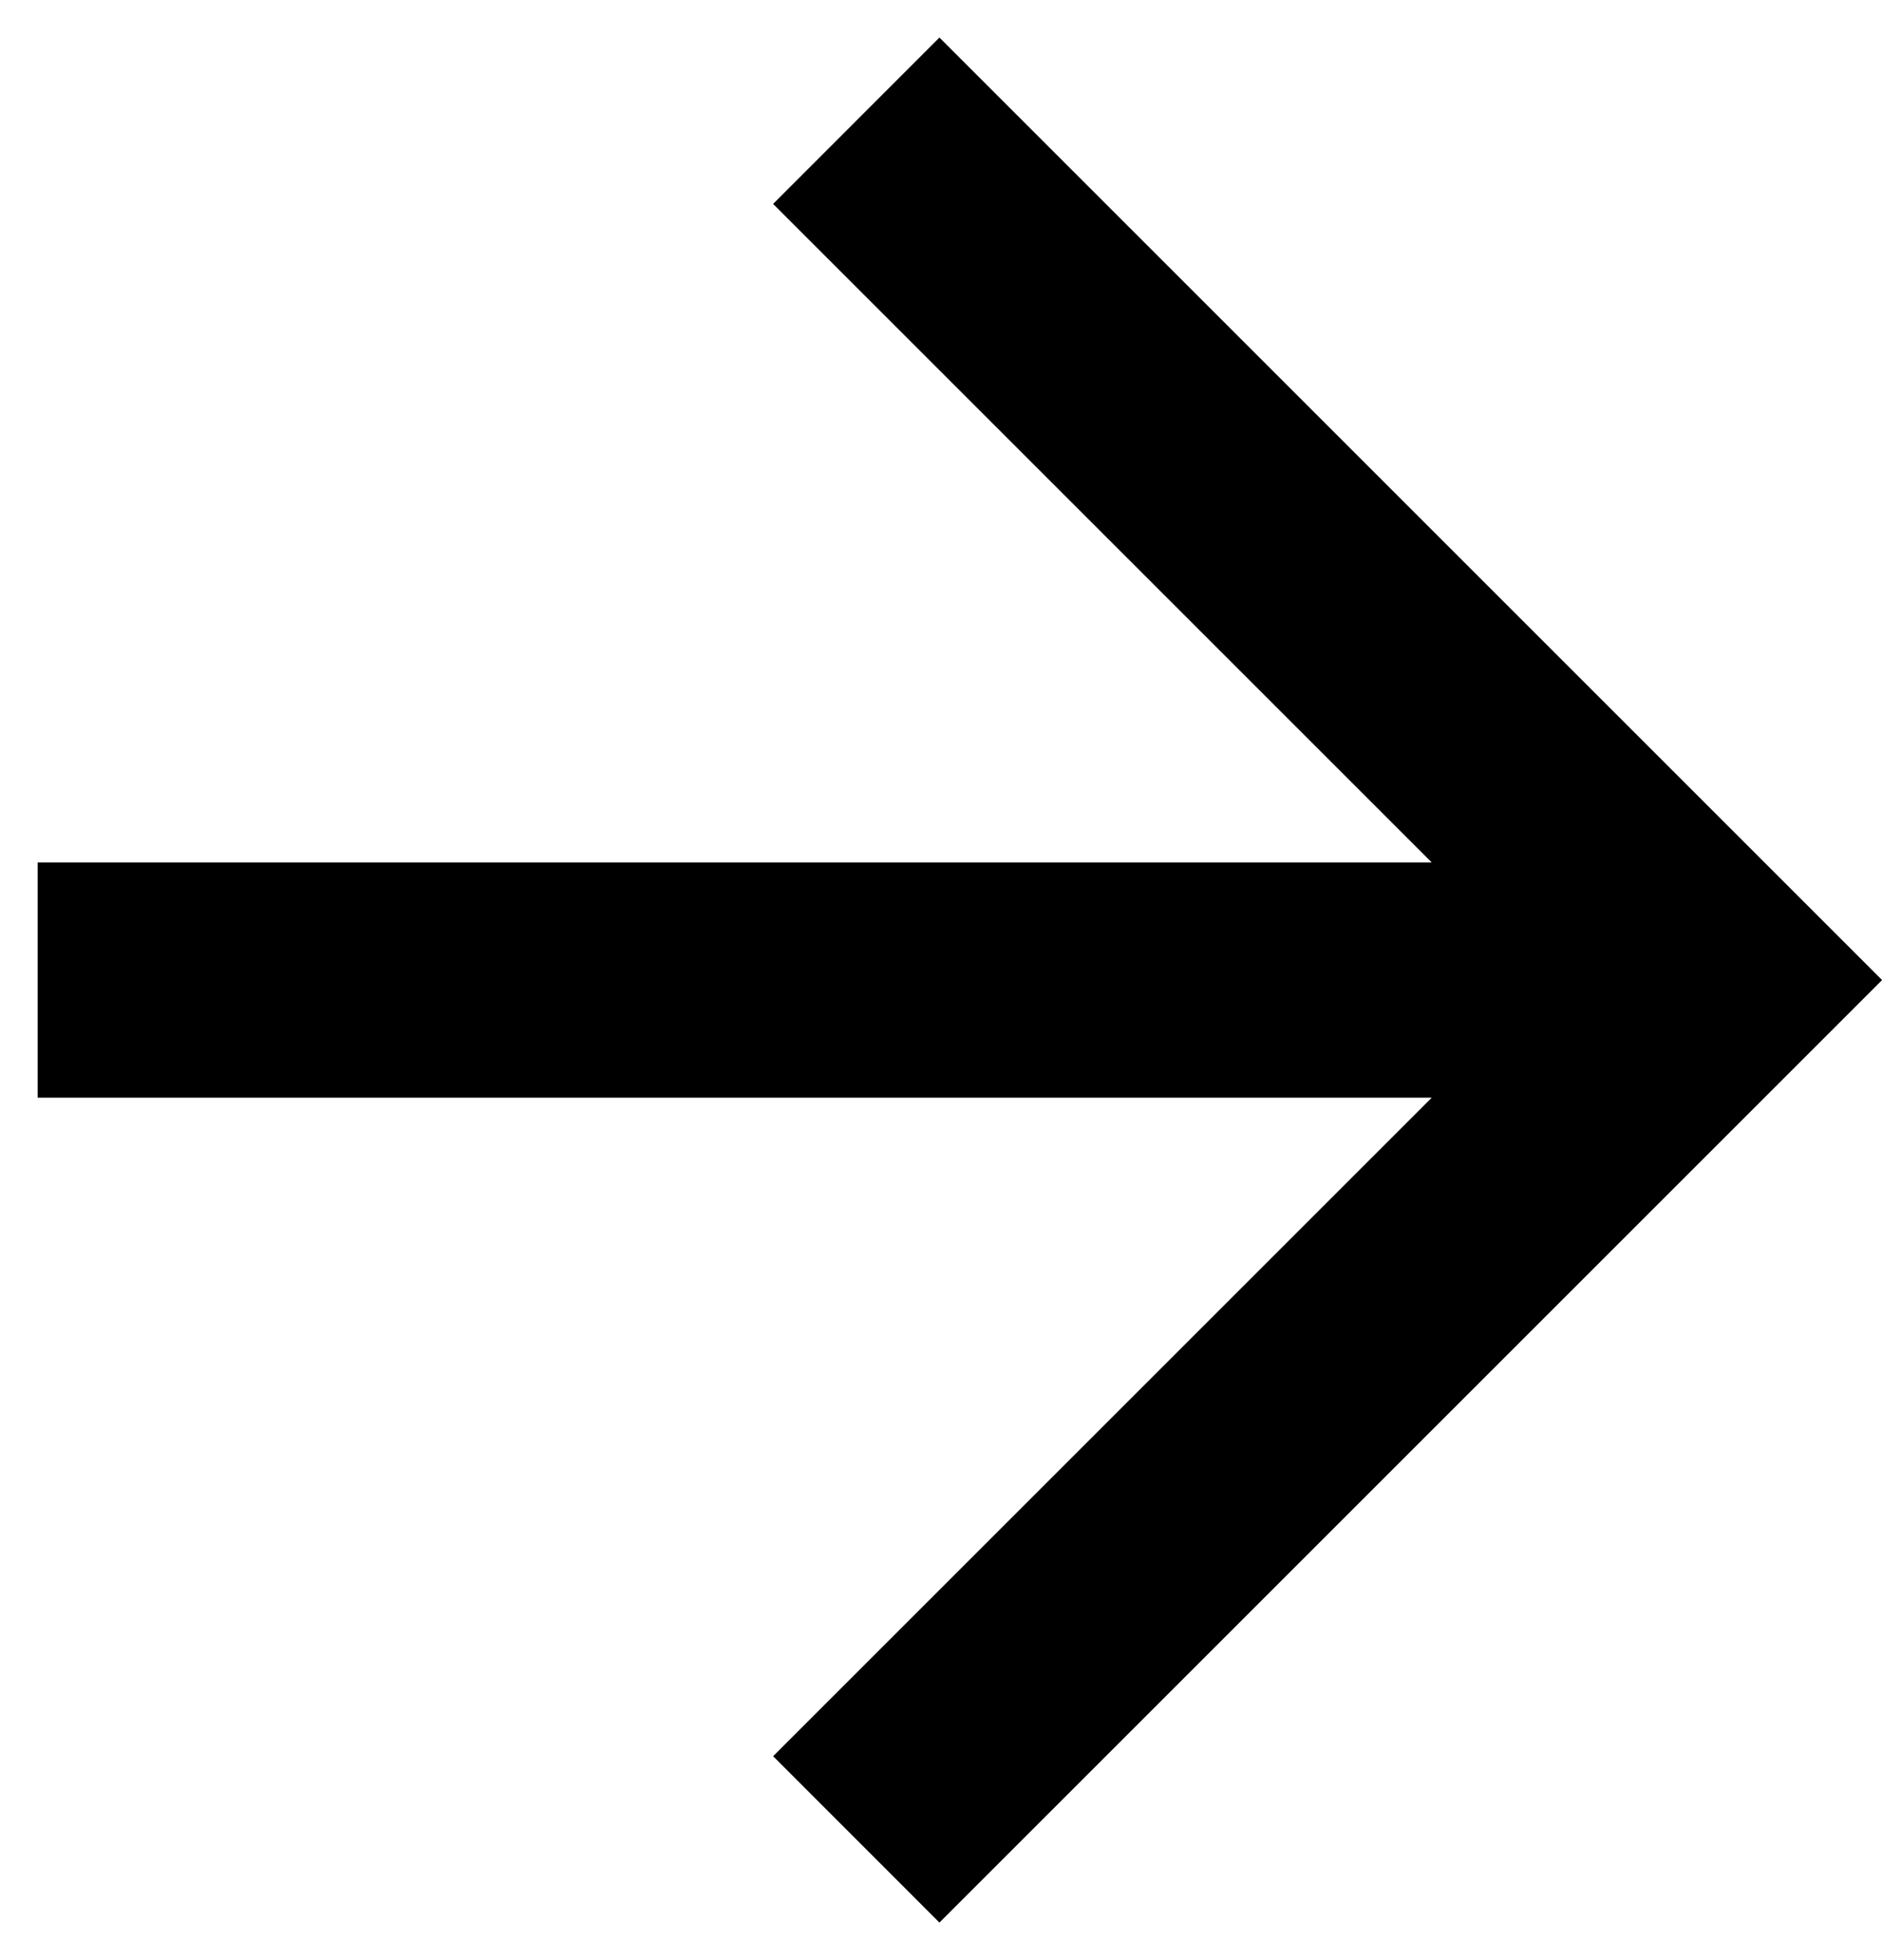 <?xml version="1.0" encoding="UTF-8"?>
<svg width="24px" height="25px" viewBox="0 0 24 25" version="1.1" xmlns="http://www.w3.org/2000/svg" xmlns:xlink="http://www.w3.org/1999/xlink">
    <g>
        <g id="etalon" transform="translate(-845, -3904)">
            <g id="paging" transform="translate(150, 3895)">
                <g id="arrow-l-hover" transform="translate(660, 0)">
                    <polygon id="Combined-Shape" transform="translate(47.24, 21.5) scale(-1, 1) translate(-47.24, -21.5) " points="59 23 59 20 41.222 20 49.621 11.601 47.5 9.479 35.479 21.5 47.5 33.521 49.621 31.399 41.222 23"></polygon>
                </g>
            </g>
        </g>
    </g>
</svg>
